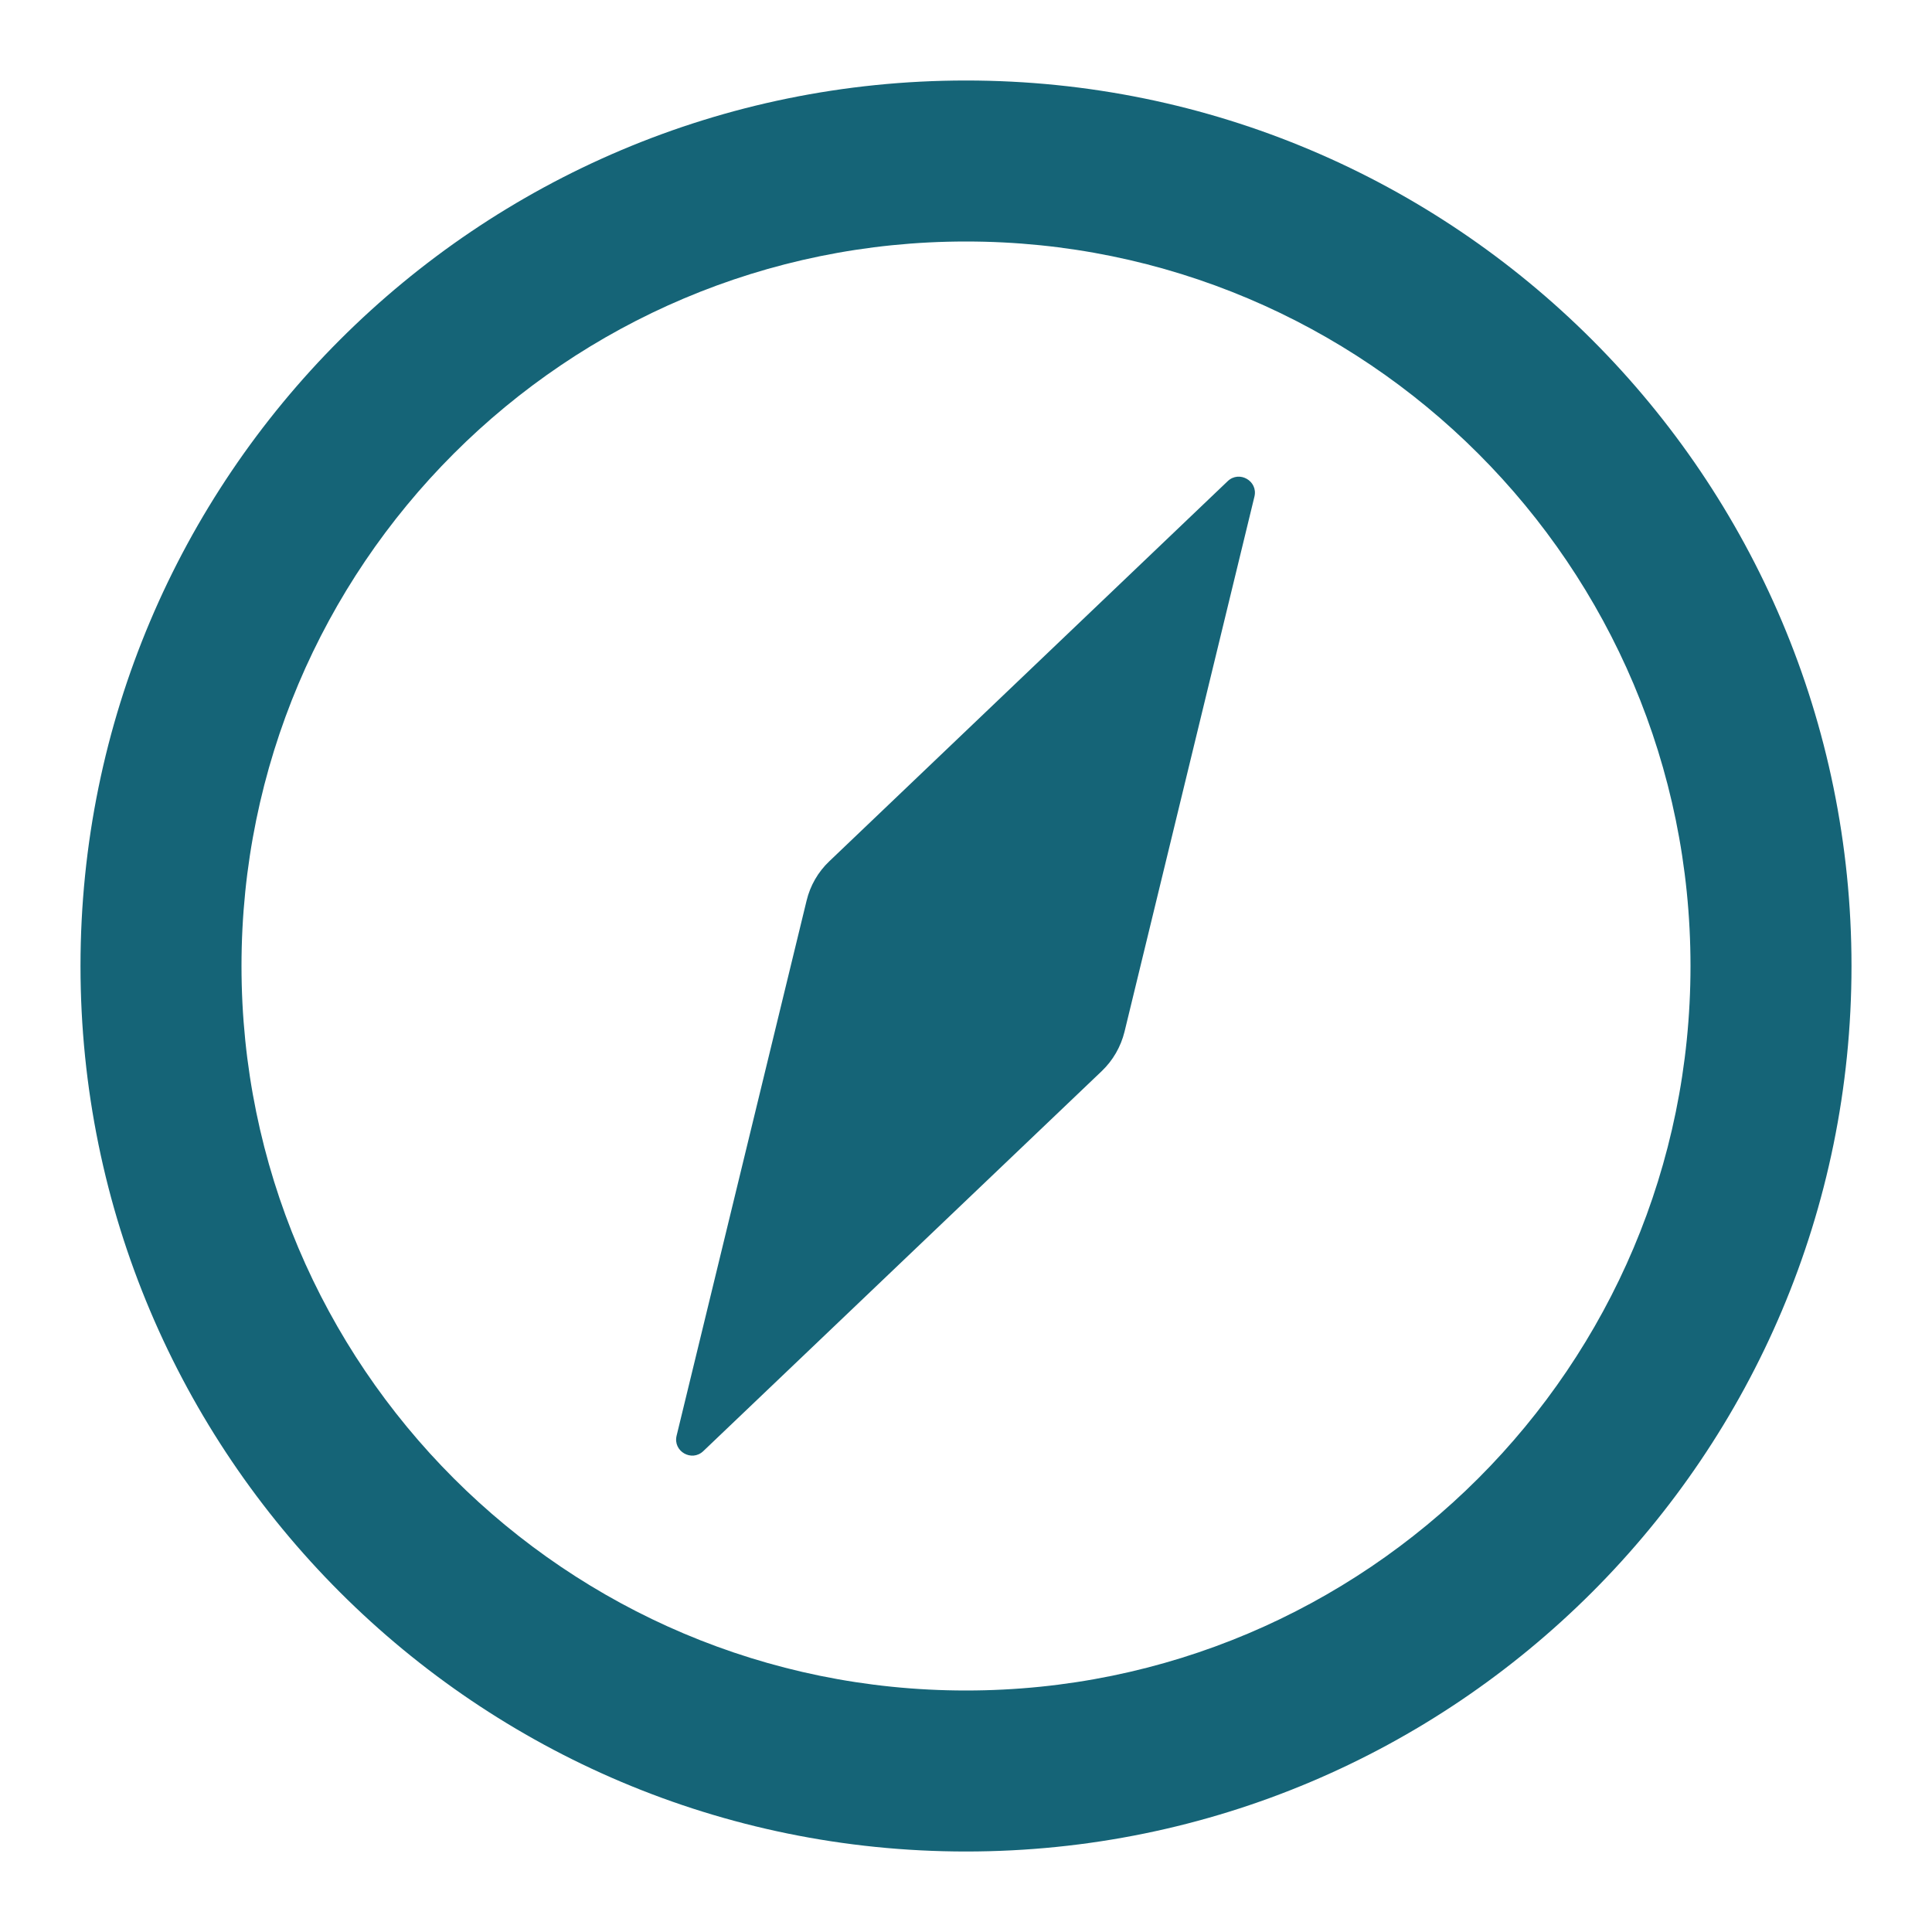 <svg width="24" height="24" xmlns="http://www.w3.org/2000/svg"><path fill-rule="evenodd" d="M21 12C21 16.971 16.971 21 12 21C7.029 21 3 16.971 3 12C3 7.029 7.029 3 12 3C16.971 3 21 7.029 21 12ZM23 12C23 18.075 18.075 23 12 23C5.925 23 1 18.075 1 12C1 5.925 5.925 1 12 1C18.075 1 23 5.925 23 12ZM15.583 6.169L13.969 12.817C13.923 13.003 13.826 13.172 13.687 13.305L8.737 18.026C8.593 18.164 8.358 18.029 8.405 17.835L10.02 11.187C10.065 11.001 10.162 10.832 10.301 10.7L15.251 5.977C15.395 5.84 15.63 5.975 15.583 6.169Z" fill="#156477"/></svg>
